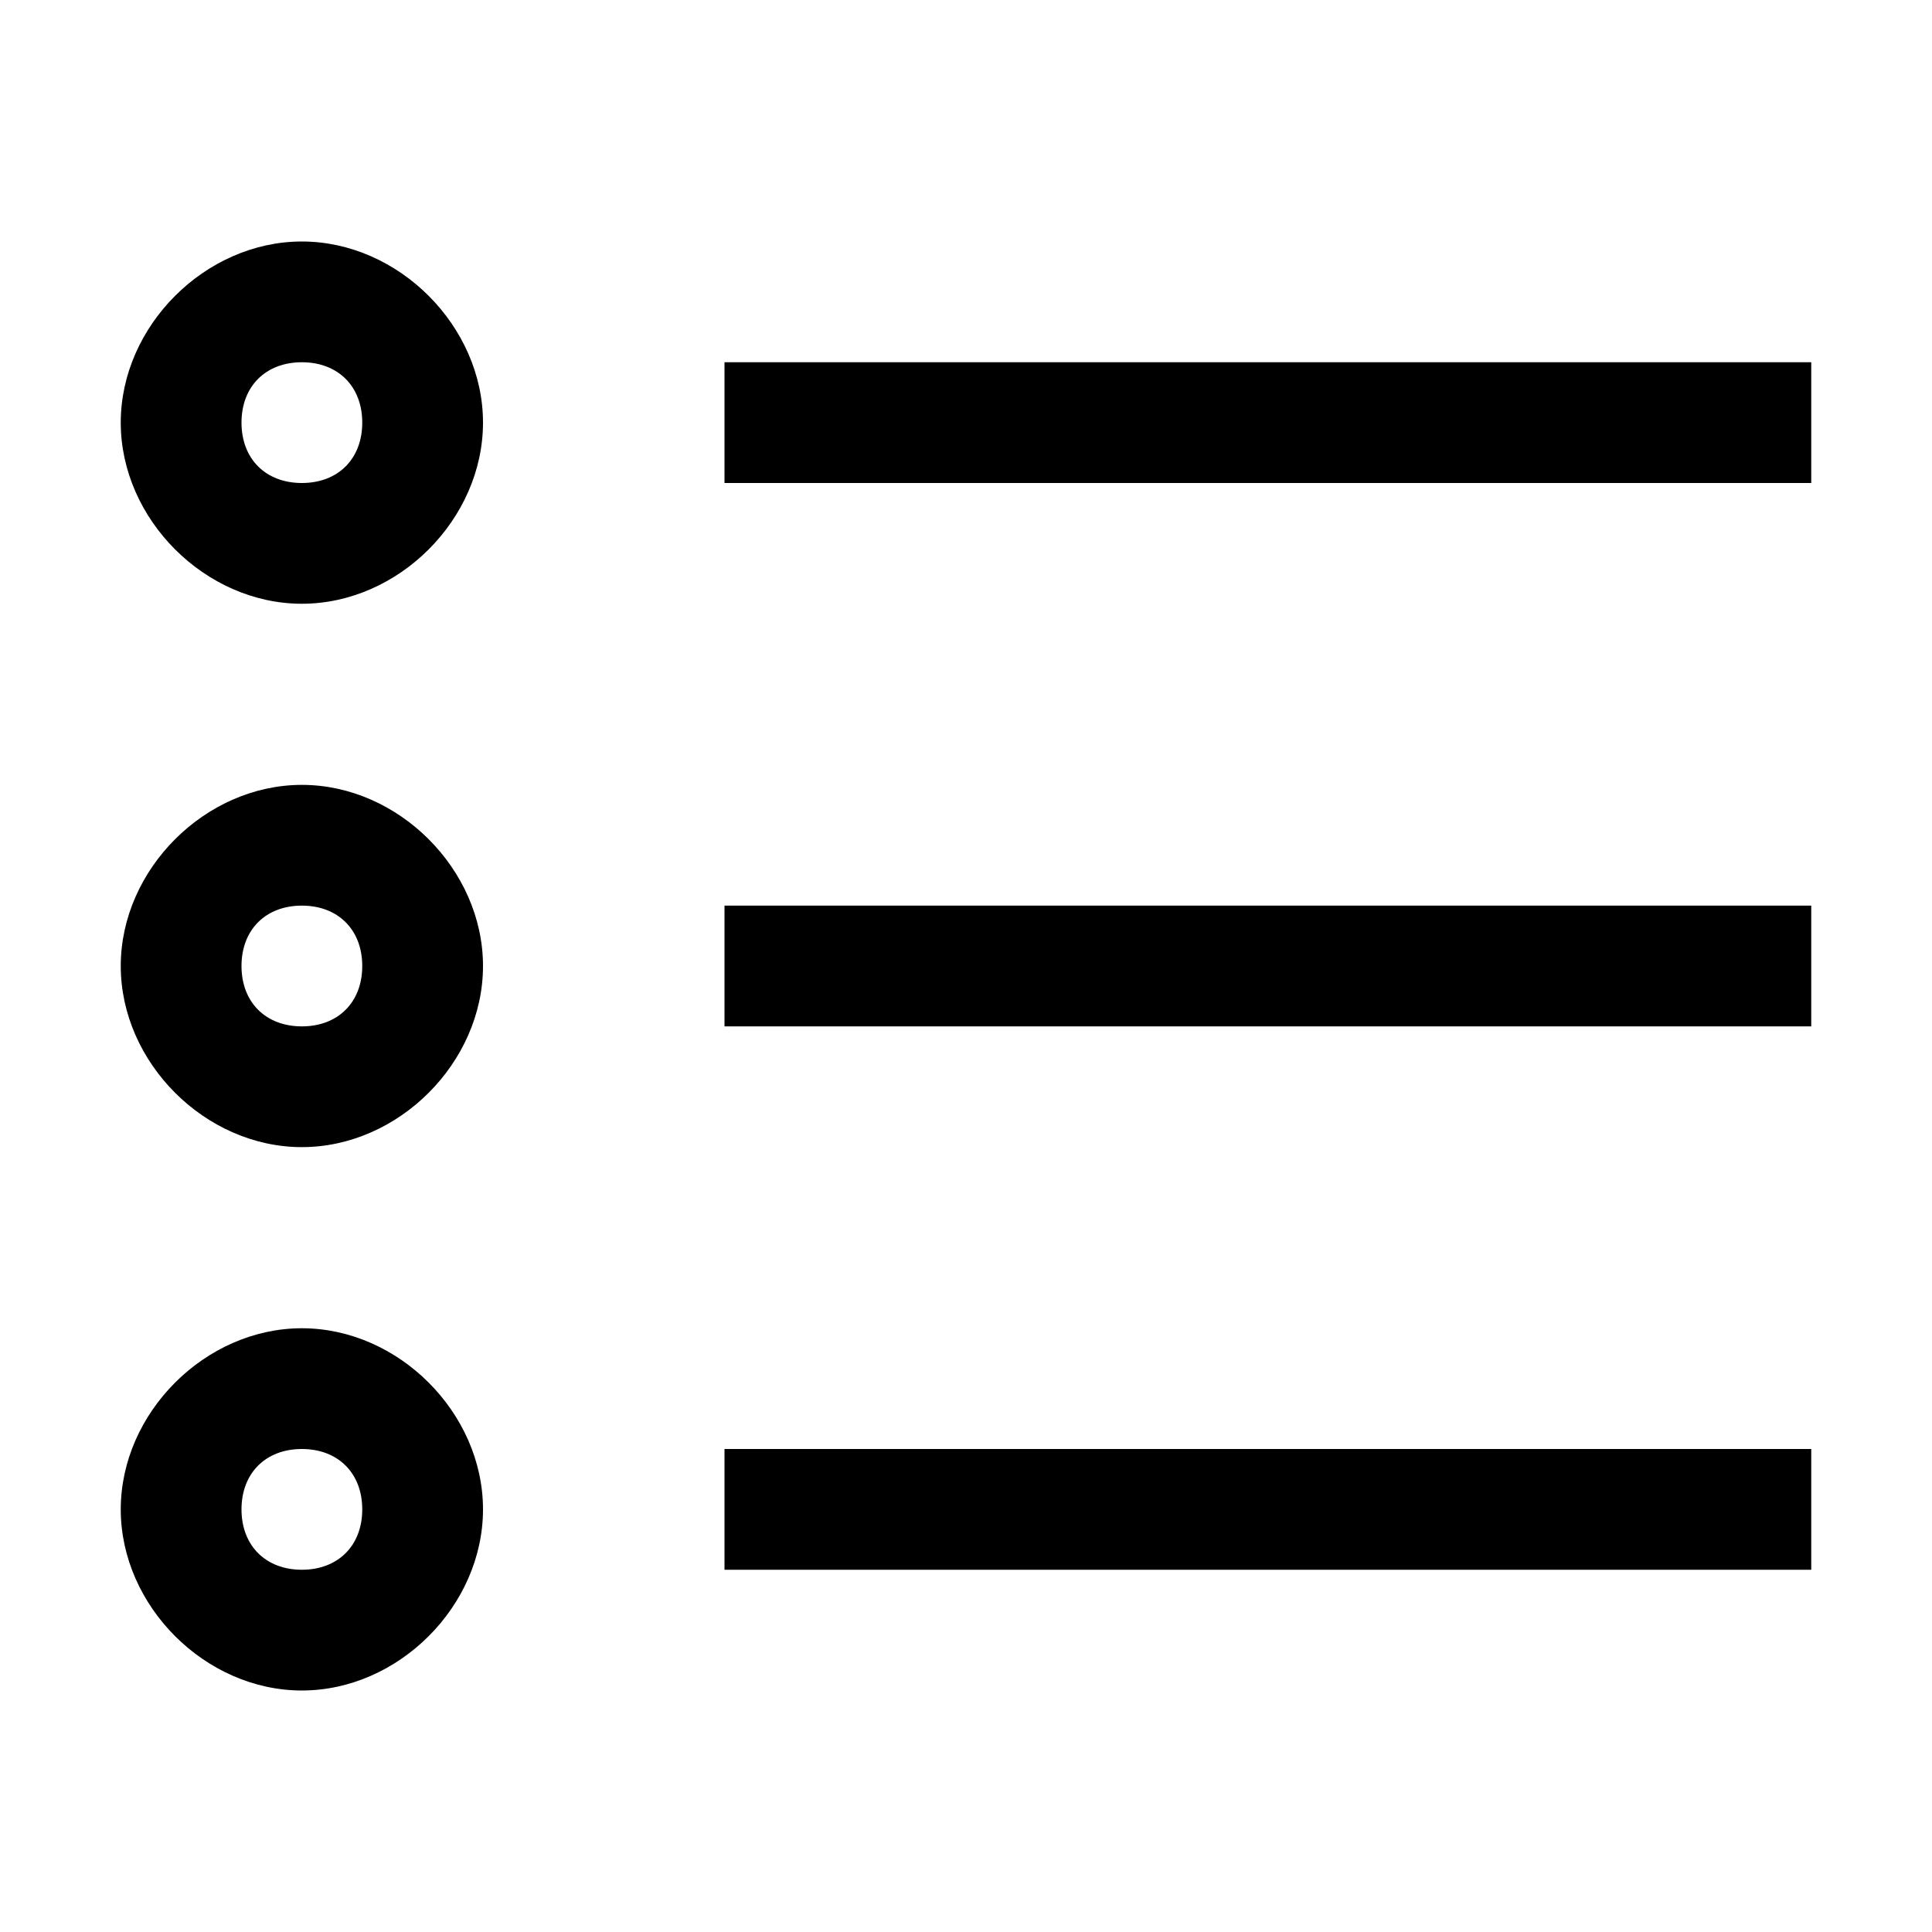 <svg version="1.1" xmlns="http://www.w3.org/2000/svg" width="16" height="16" viewBox="0 0 16 16" fill="currentColor" class="tm-icon"><title></title><path d="M2.5 3C2.8 3 3 3.2 3 3.5C3 3.8 2.8 4 2.5 4C2.2 4 2 3.8 2 3.5C2 3.2 2.2 3 2.5 3ZM2.5 7.5C2.8 7.5 3 7.7 3 8C3 8.3 2.8 8.5 2.5 8.5C2.2 8.5 2 8.3 2 8C2 7.7 2.2 7.5 2.5 7.5ZM2.5 12C2.8 12 3 12.2 3 12.5C3 12.8 2.8 13 2.5 13C2.2 13 2 12.8 2 12.5C2 12.2 2.2 12 2.5 12ZM2.5 2C1.7 2 1 2.7 1 3.5C1 4.3 1.7 5 2.5 5C3.3 5 4 4.3 4 3.5C4 2.7 3.3 2 2.5 2ZM15 3H6V4H15V3ZM2.5 6.5C1.7 6.5 1 7.2 1 8C1 8.8 1.7 9.5 2.5 9.5C3.3 9.5 4 8.8 4 8C4 7.2 3.3 6.5 2.5 6.5ZM15 7.5H6V8.5H15V7.5ZM2.5 11C1.7 11 1 11.7 1 12.5C1 13.3 1.7 14 2.5 14C3.3 14 4 13.3 4 12.5C4 11.7 3.3 11 2.5 11ZM15 12H6V13H15V12Z"></path></svg>